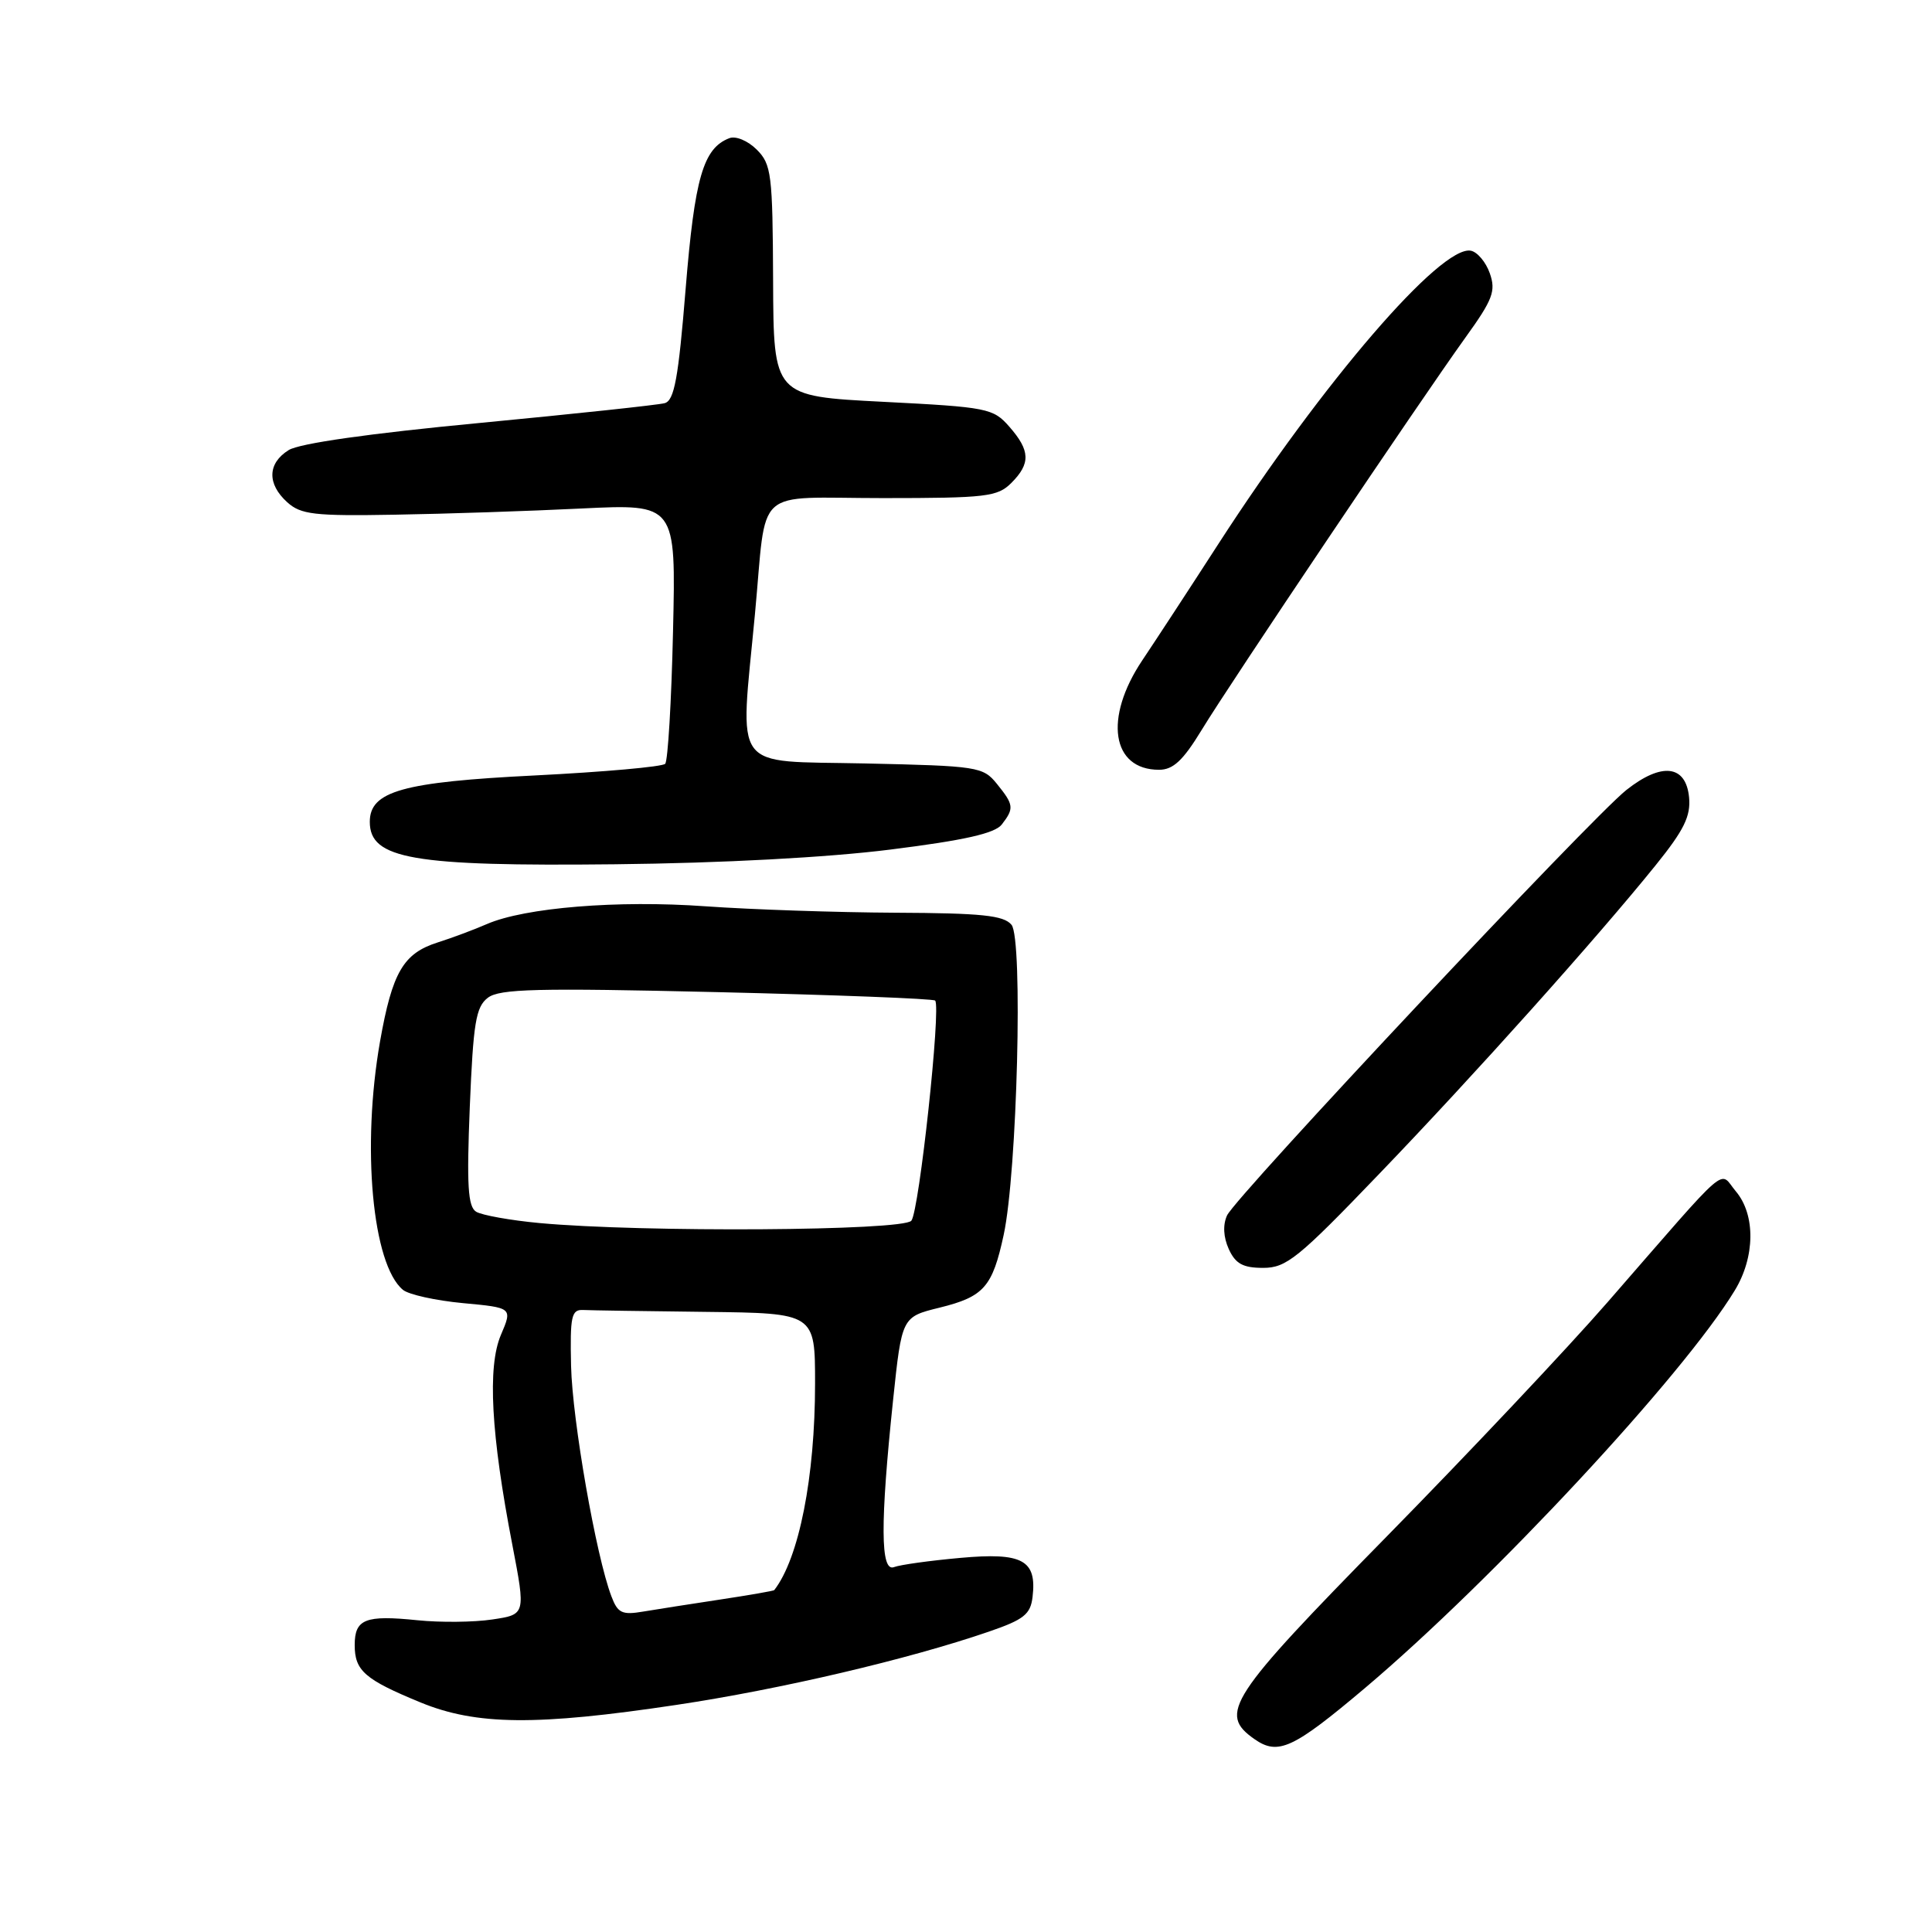 <?xml version="1.0" encoding="UTF-8" standalone="no"?>
<!DOCTYPE svg PUBLIC "-//W3C//DTD SVG 1.1//EN" "http://www.w3.org/Graphics/SVG/1.1/DTD/svg11.dtd" >
<svg xmlns="http://www.w3.org/2000/svg" xmlns:xlink="http://www.w3.org/1999/xlink" version="1.1" viewBox="0 0 256 256">
 <g >
 <path fill="currentColor"
d=" M 180.93 223.62 C 197.83 209.33 223.03 182.25 229.86 171.00 C 232.57 166.56 232.63 160.96 230.01 157.86 C 227.70 155.13 229.62 153.48 213.00 172.56 C 207.78 178.56 194.61 192.53 183.75 203.59 C 162.77 224.96 161.40 227.06 166.22 230.44 C 169.36 232.64 171.34 231.72 180.93 223.62 Z  M 89.61 225.91 C 103.39 223.85 120.42 219.85 131.00 216.21 C 135.67 214.61 136.55 213.91 136.82 211.60 C 137.40 206.71 135.49 205.68 127.24 206.43 C 123.22 206.79 119.27 207.34 118.46 207.65 C 116.66 208.35 116.62 201.88 118.34 185.50 C 119.50 174.50 119.50 174.50 124.50 173.27 C 130.37 171.82 131.50 170.54 132.99 163.64 C 134.79 155.34 135.57 124.39 134.03 122.54 C 133.00 121.29 130.07 120.99 118.63 120.94 C 110.86 120.90 99.55 120.52 93.50 120.09 C 81.86 119.25 69.53 120.26 64.50 122.45 C 62.85 123.17 59.92 124.27 57.99 124.88 C 53.44 126.33 51.98 128.83 50.36 137.98 C 47.90 151.95 49.33 167.54 53.39 170.91 C 54.15 171.54 57.73 172.33 61.34 172.67 C 67.91 173.28 67.91 173.28 66.37 176.89 C 64.57 181.12 65.06 190.06 67.89 204.71 C 69.66 213.93 69.66 213.93 65.23 214.59 C 62.79 214.96 58.33 215.00 55.31 214.69 C 48.40 213.98 47.00 214.53 47.00 217.98 C 47.00 221.38 48.33 222.54 55.72 225.58 C 63.11 228.62 71.09 228.69 89.61 225.91 Z  M 182.68 155.62 C 195.33 142.47 211.59 124.31 219.39 114.64 C 223.15 109.98 224.05 108.14 223.81 105.64 C 223.39 101.35 220.18 100.98 215.50 104.68 C 210.80 108.41 163.76 158.52 162.59 161.05 C 162.02 162.30 162.10 163.92 162.82 165.51 C 163.71 167.46 164.70 168.00 167.38 168.00 C 170.44 168.00 172.02 166.73 182.68 155.62 Z  M 118.00 112.57 C 127.80 111.34 131.84 110.43 132.75 109.24 C 134.40 107.10 134.34 106.64 132.09 103.86 C 130.25 101.59 129.57 101.49 114.59 101.16 C 96.71 100.77 98.04 102.57 100.03 81.42 C 101.66 64.12 99.59 66.00 117.02 66.00 C 130.67 66.00 132.18 65.82 134.00 64.00 C 136.58 61.42 136.52 59.71 133.75 56.55 C 131.60 54.09 130.88 53.95 117.00 53.24 C 102.50 52.50 102.50 52.50 102.44 37.21 C 102.38 23.06 102.22 21.77 100.27 19.82 C 99.09 18.65 97.50 17.98 96.64 18.31 C 93.18 19.64 92.05 23.55 90.85 38.28 C 89.89 50.13 89.35 53.06 88.08 53.42 C 87.21 53.66 76.15 54.84 63.50 56.05 C 48.98 57.43 39.67 58.75 38.25 59.64 C 35.44 61.39 35.37 64.12 38.06 66.55 C 39.86 68.18 41.64 68.39 52.31 68.20 C 59.01 68.09 70.14 67.72 77.03 67.38 C 89.57 66.77 89.57 66.77 89.18 83.63 C 88.97 92.91 88.50 100.82 88.14 101.21 C 87.77 101.60 80.01 102.29 70.89 102.75 C 53.33 103.62 49.00 104.84 49.00 108.90 C 49.00 113.83 54.67 114.81 81.50 114.52 C 95.67 114.37 109.68 113.62 118.00 112.57 Z  M 159.21 96.75 C 162.95 90.59 188.15 53.11 194.19 44.71 C 197.81 39.69 198.23 38.56 197.41 36.22 C 196.89 34.73 195.75 33.38 194.89 33.22 C 190.94 32.46 175.33 50.59 161.49 72.00 C 157.76 77.78 153.20 84.75 151.35 87.51 C 146.24 95.15 147.29 102.00 153.58 102.00 C 155.45 102.00 156.76 100.77 159.21 96.75 Z  M 81.01 211.51 C 78.98 206.18 75.84 188.23 75.67 181.00 C 75.52 174.43 75.72 173.51 77.25 173.58 C 78.21 173.63 85.53 173.74 93.50 173.83 C 108.00 174.00 108.00 174.00 108.00 183.32 C 108.00 195.71 105.88 206.46 102.59 210.70 C 102.51 210.80 99.31 211.36 95.47 211.94 C 91.64 212.52 87.03 213.24 85.24 213.54 C 82.42 214.02 81.85 213.75 81.01 211.51 Z  M 71.48 162.06 C 67.62 161.70 63.85 161.02 63.09 160.56 C 62.00 159.88 61.83 157.07 62.25 146.67 C 62.71 135.52 63.05 133.43 64.64 132.21 C 66.20 131.02 71.15 130.90 94.98 131.46 C 110.64 131.83 123.66 132.33 123.91 132.58 C 124.72 133.39 121.80 160.46 120.76 161.75 C 119.67 163.10 85.10 163.32 71.48 162.06 Z "/>
</g>
</svg>